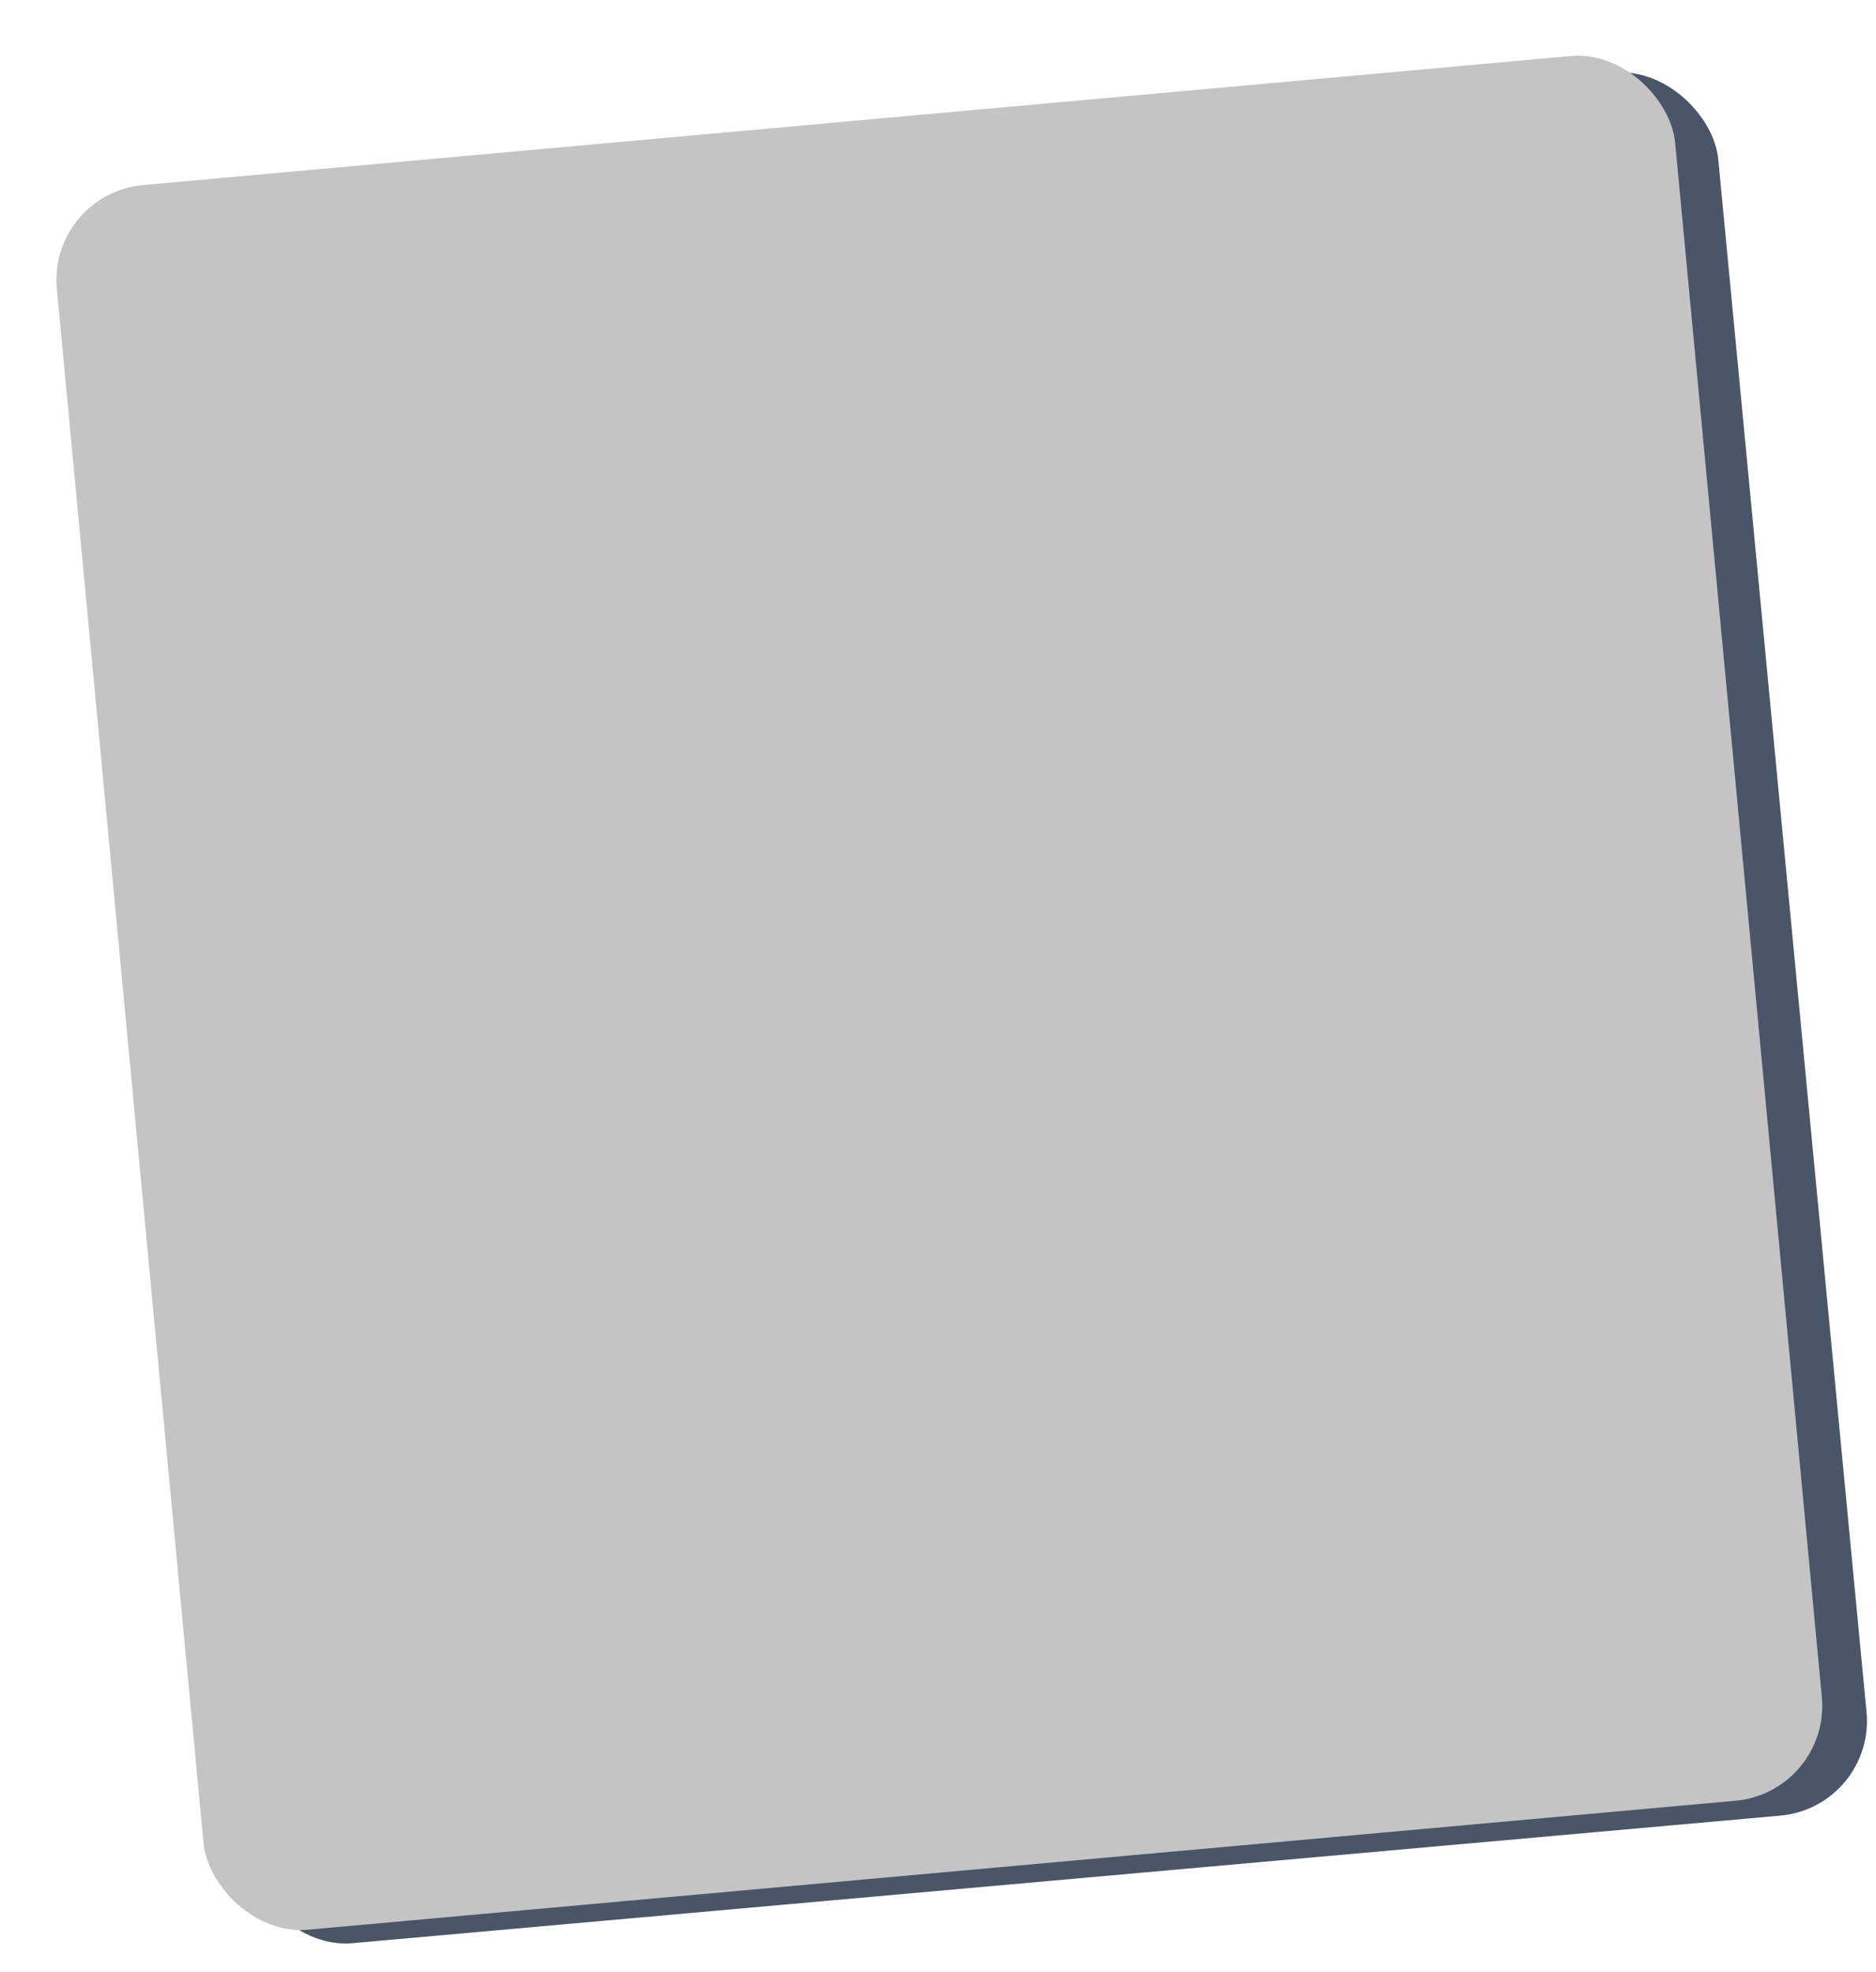 <svg width="196" height="206" viewBox="0 0 196 206" fill="none" xmlns="http://www.w3.org/2000/svg">
<rect width="169.755" height="183.018" rx="10" transform="matrix(0.996 -0.089 0.095 0.995 9.495 21.812)" fill="#4A5568"/>
<g filter="url(#filter0_d)">
<rect width="169.755" height="183.018" rx="10" transform="matrix(0.996 -0.09 0.094 0.996 0 15.233)" fill="#C4C4C4"/>
</g>
<defs>
<filter id="filter0_d" x="0.897" y="0.856" width="193.527" height="204.724" filterUnits="userSpaceOnUse" color-interpolation-filters="sRGB">
<feFlood flood-opacity="0" result="BackgroundImageFix"/>
<feColorMatrix in="SourceAlpha" type="matrix" values="0 0 0 0 0 0 0 0 0 0 0 0 0 0 0 0 0 0 127 0"/>
<feOffset dx="5" dy="5"/>
<feGaussianBlur stdDeviation="2"/>
<feColorMatrix type="matrix" values="0 0 0 0 0 0 0 0 0 0 0 0 0 0 0 0 0 0 0.4 0"/>
<feBlend mode="normal" in2="BackgroundImageFix" result="effect1_dropShadow"/>
<feBlend mode="normal" in="SourceGraphic" in2="effect1_dropShadow" result="shape"/>
</filter>
</defs>
</svg>

